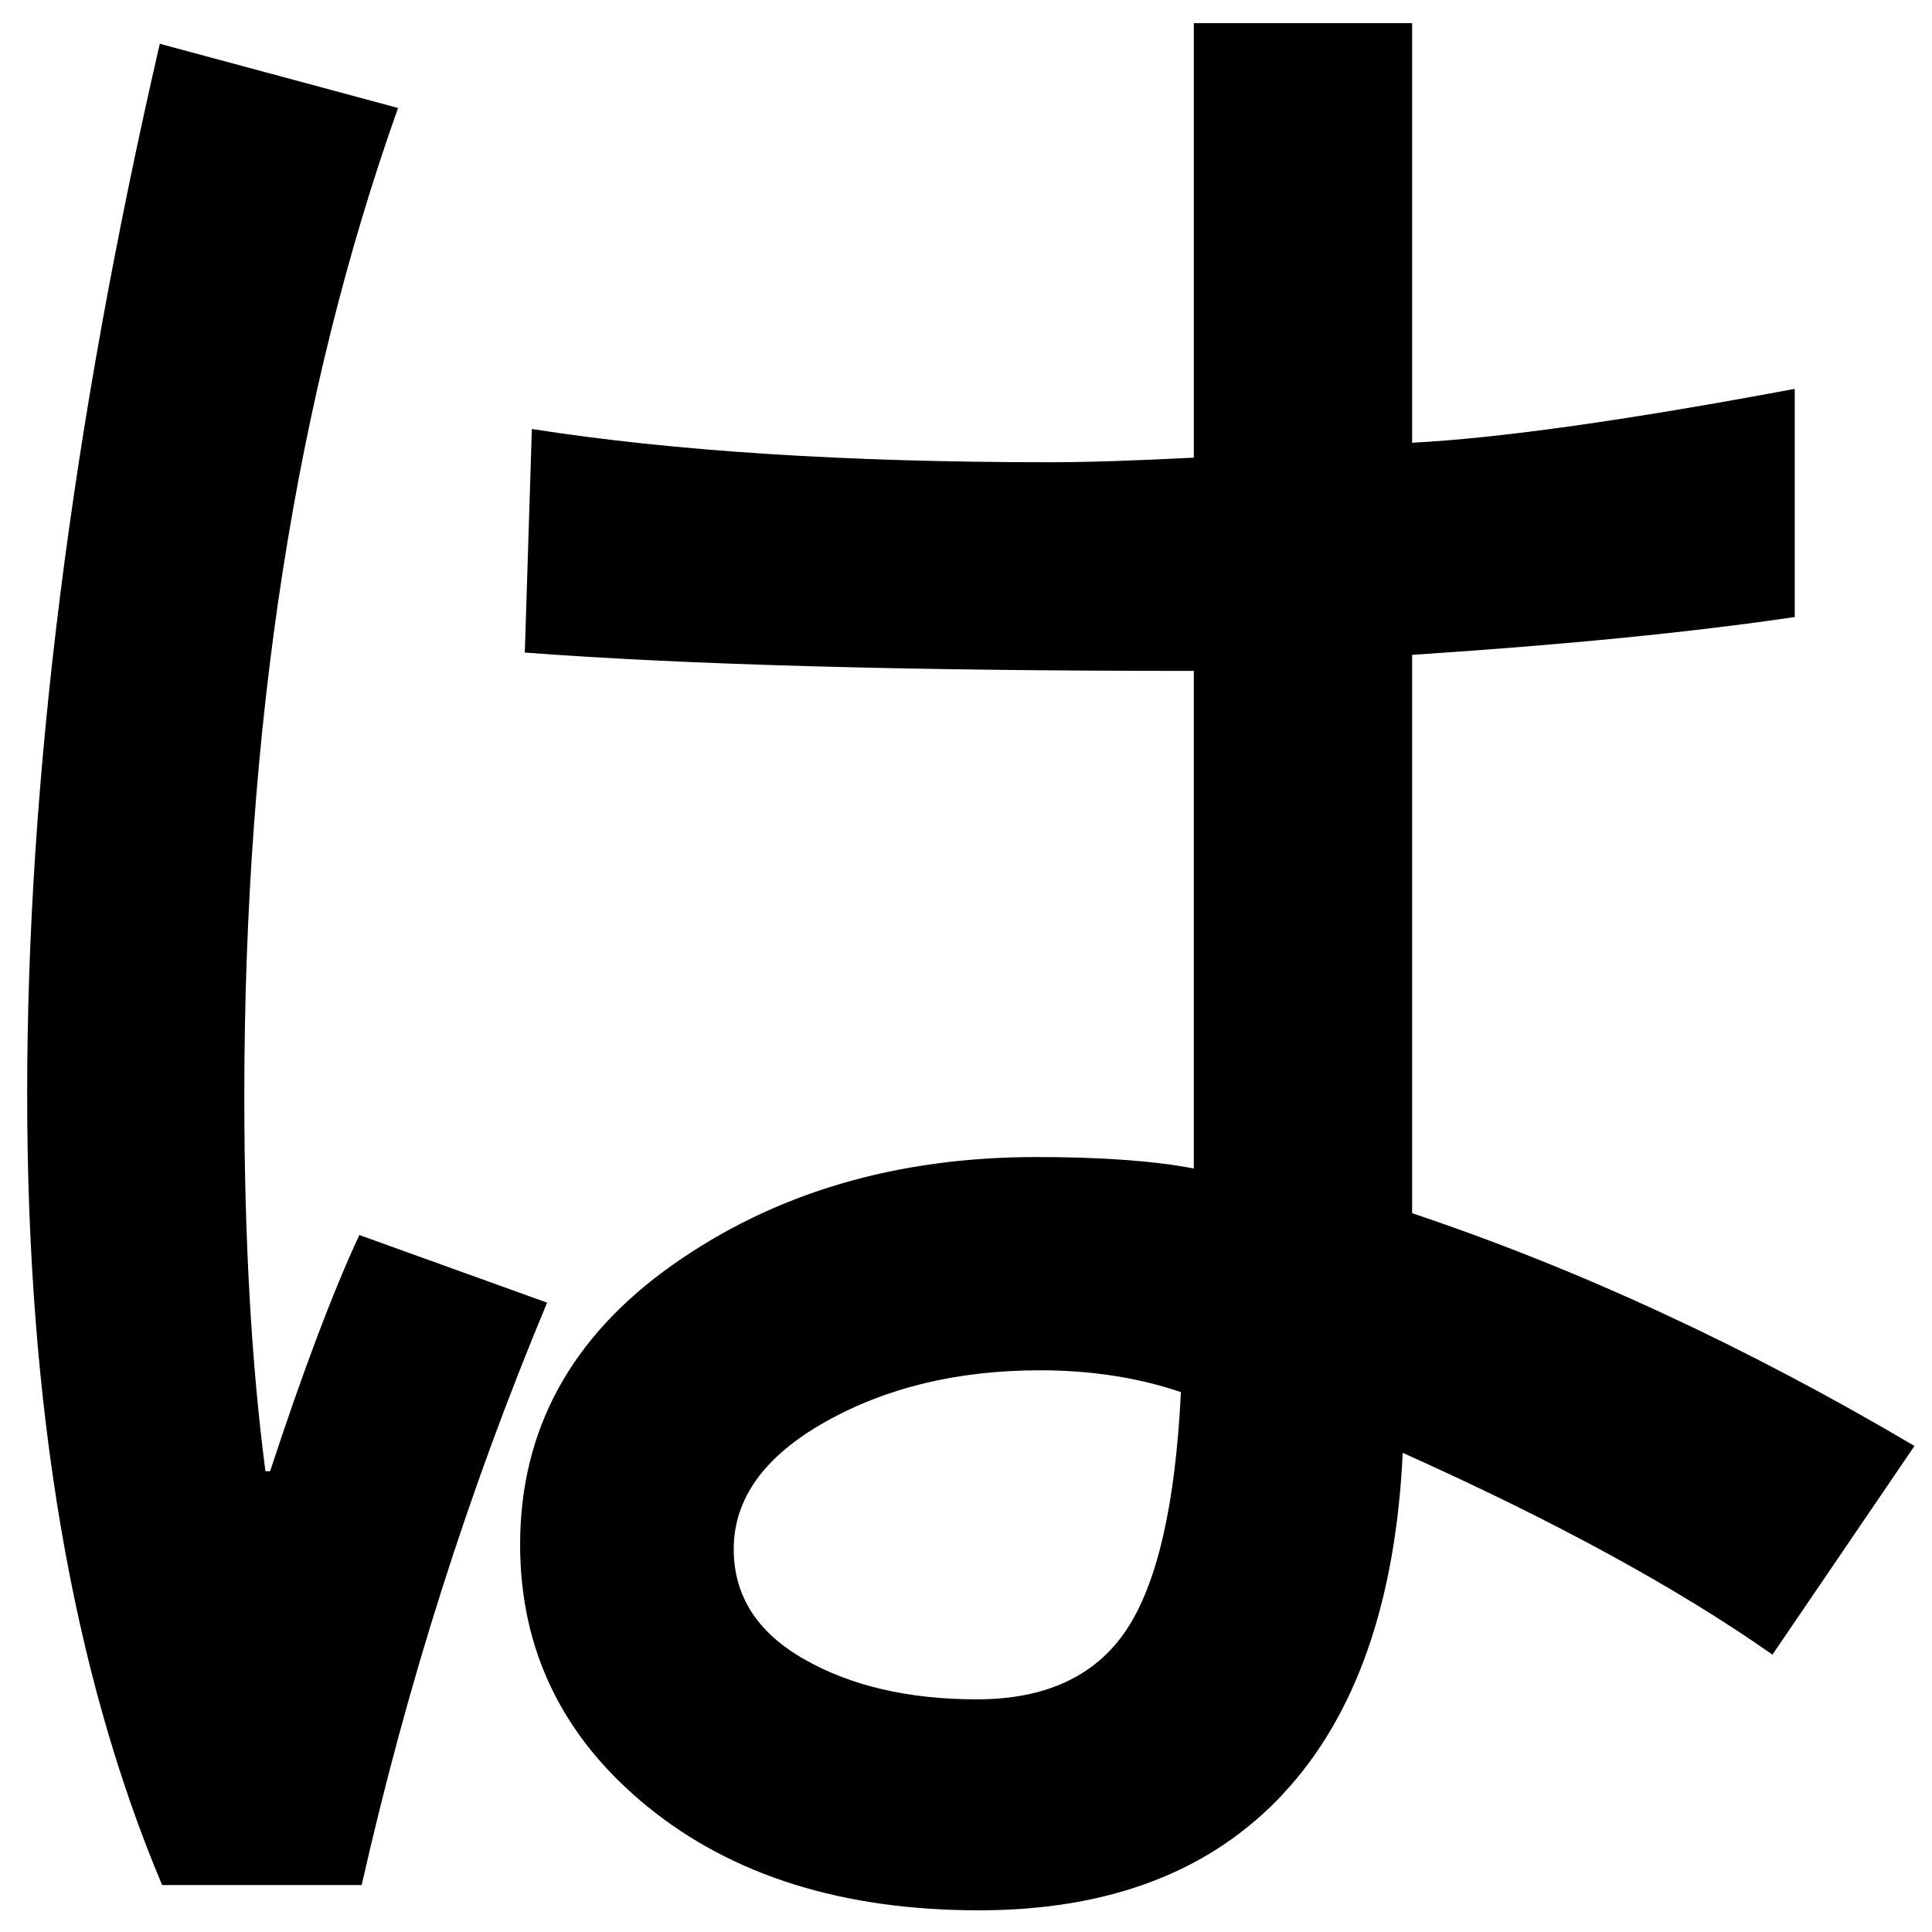 <?xml version="1.0" encoding="UTF-8" standalone="no"?>
<svg
   xmlns:dc="http://purl.org/dc/elements/1.1/"
   xmlns:cc="http://creativecommons.org/ns#"
   xmlns:rdf="http://www.w3.org/1999/02/22-rdf-syntax-ns#"
   xmlns:svg="http://www.w3.org/2000/svg"
   xmlns="http://www.w3.org/2000/svg"
   xmlns:sodipodi="http://sodipodi.sourceforge.net/DTD/sodipodi-0.dtd"
   xmlns:inkscape="http://www.inkscape.org/namespaces/inkscape"
   fill-opacity="1"
   color-rendering="auto"
   color-interpolation="auto"
   text-rendering="auto"
   stroke="black"
   stroke-linecap="square"
   stroke-miterlimit="10"
   shape-rendering="auto"
   stroke-opacity="1"
   fill="black"
   stroke-dasharray="none"
   font-weight="normal"
   stroke-width="1"
   font-family="'Dialog'"
   font-style="normal"
   stroke-linejoin="miter"
   font-size="12"
   stroke-dashoffset="0"
   image-rendering="auto"
   version="1.1"
   id="svg9"
   sodipodi:docname="hiragana_letter_ha.svg"
   inkscape:version="0.92.4 (5da689c313, 2019-01-14)"
   width="100%"
   height="100%"
   viewBox="0 0 100 100"
   preserveAspectRatio="xMidYMid meet"
   >
  <sodipodi:namedview
     pagecolor="#ffffff"
     bordercolor="#666666"
     borderopacity="1"
     objecttolerance="10"
     gridtolerance="10"
     guidetolerance="10"
     inkscape:pageopacity="0"
     inkscape:pageshadow="2"
     inkscape:window-width="1920"
     inkscape:window-height="986"
     id="namedview11"
     showgrid="false"
     inkscape:zoom="2.36"
     inkscape:cx="50"
     inkscape:cy="50"
     inkscape:window-x="-11"
     inkscape:window-y="-11"
     inkscape:window-maximized="1"
     inkscape:current-layer="svg9" />
  <!--Unicode Character 'HIRAGANA LETTER HA' (U+306F)-->
  <defs
     id="genericDefs" />
  <g
     id="g7"
     transform="matrix(0.432,0,0,0.422,-12.384,-67.582)">
    <g
       id="g5">
      <path
         d="m 258.047,337.5 -17.016,25.594 q -17.016,-12.234 -44.297,-24.75 -1.266,27.422 -14.274,41.766 -13.008,14.344 -36.492,14.344 -24.469,0 -39.727,-12.726 Q 90.984,369 90.984,349.594 q 0,-21.094 18.281,-34.313 18.281,-13.219 43.594,-13.219 11.672,0 18.844,1.406 v -61.031 q -51.047,0 -80.156,-2.25 l 0.844,-27.422 q 25.453,4.078 62.016,4.078 6.609,0 17.297,-0.563 v -53.297 h 26.156 v 51.469 q 15.75,-0.844 45.844,-6.609 v 27.984 q -18.562,2.812 -45.844,4.641 v 68.484 q 29.953,10.266 60.188,28.547 z m -87.891,-6.609 q -7.734,-2.672 -16.875,-2.672 -14.766,0 -25.734,6.328 -10.969,6.328 -10.969,15.609 0,8.578 8.438,13.5 8.438,4.922 20.672,4.922 12.375,0 17.93,-8.508 5.555,-8.508 6.539,-29.18 z M 94.219,319.922 Q 80.156,354.375 72,391.359 H 48.094 Q 31.922,352.125 31.922,294.328 q 0,-58.219 15.891,-128.812 l 28.547,7.875 q -18.422,53.016 -18.422,121.219 0,26.156 2.531,45.984 h 0.562 q 5.906,-18.422 10.688,-28.969 z"
         id="path3"
         inkscape:connector-curvature="0"
         style="stroke:none" />
    </g>
  </g>
</svg>
